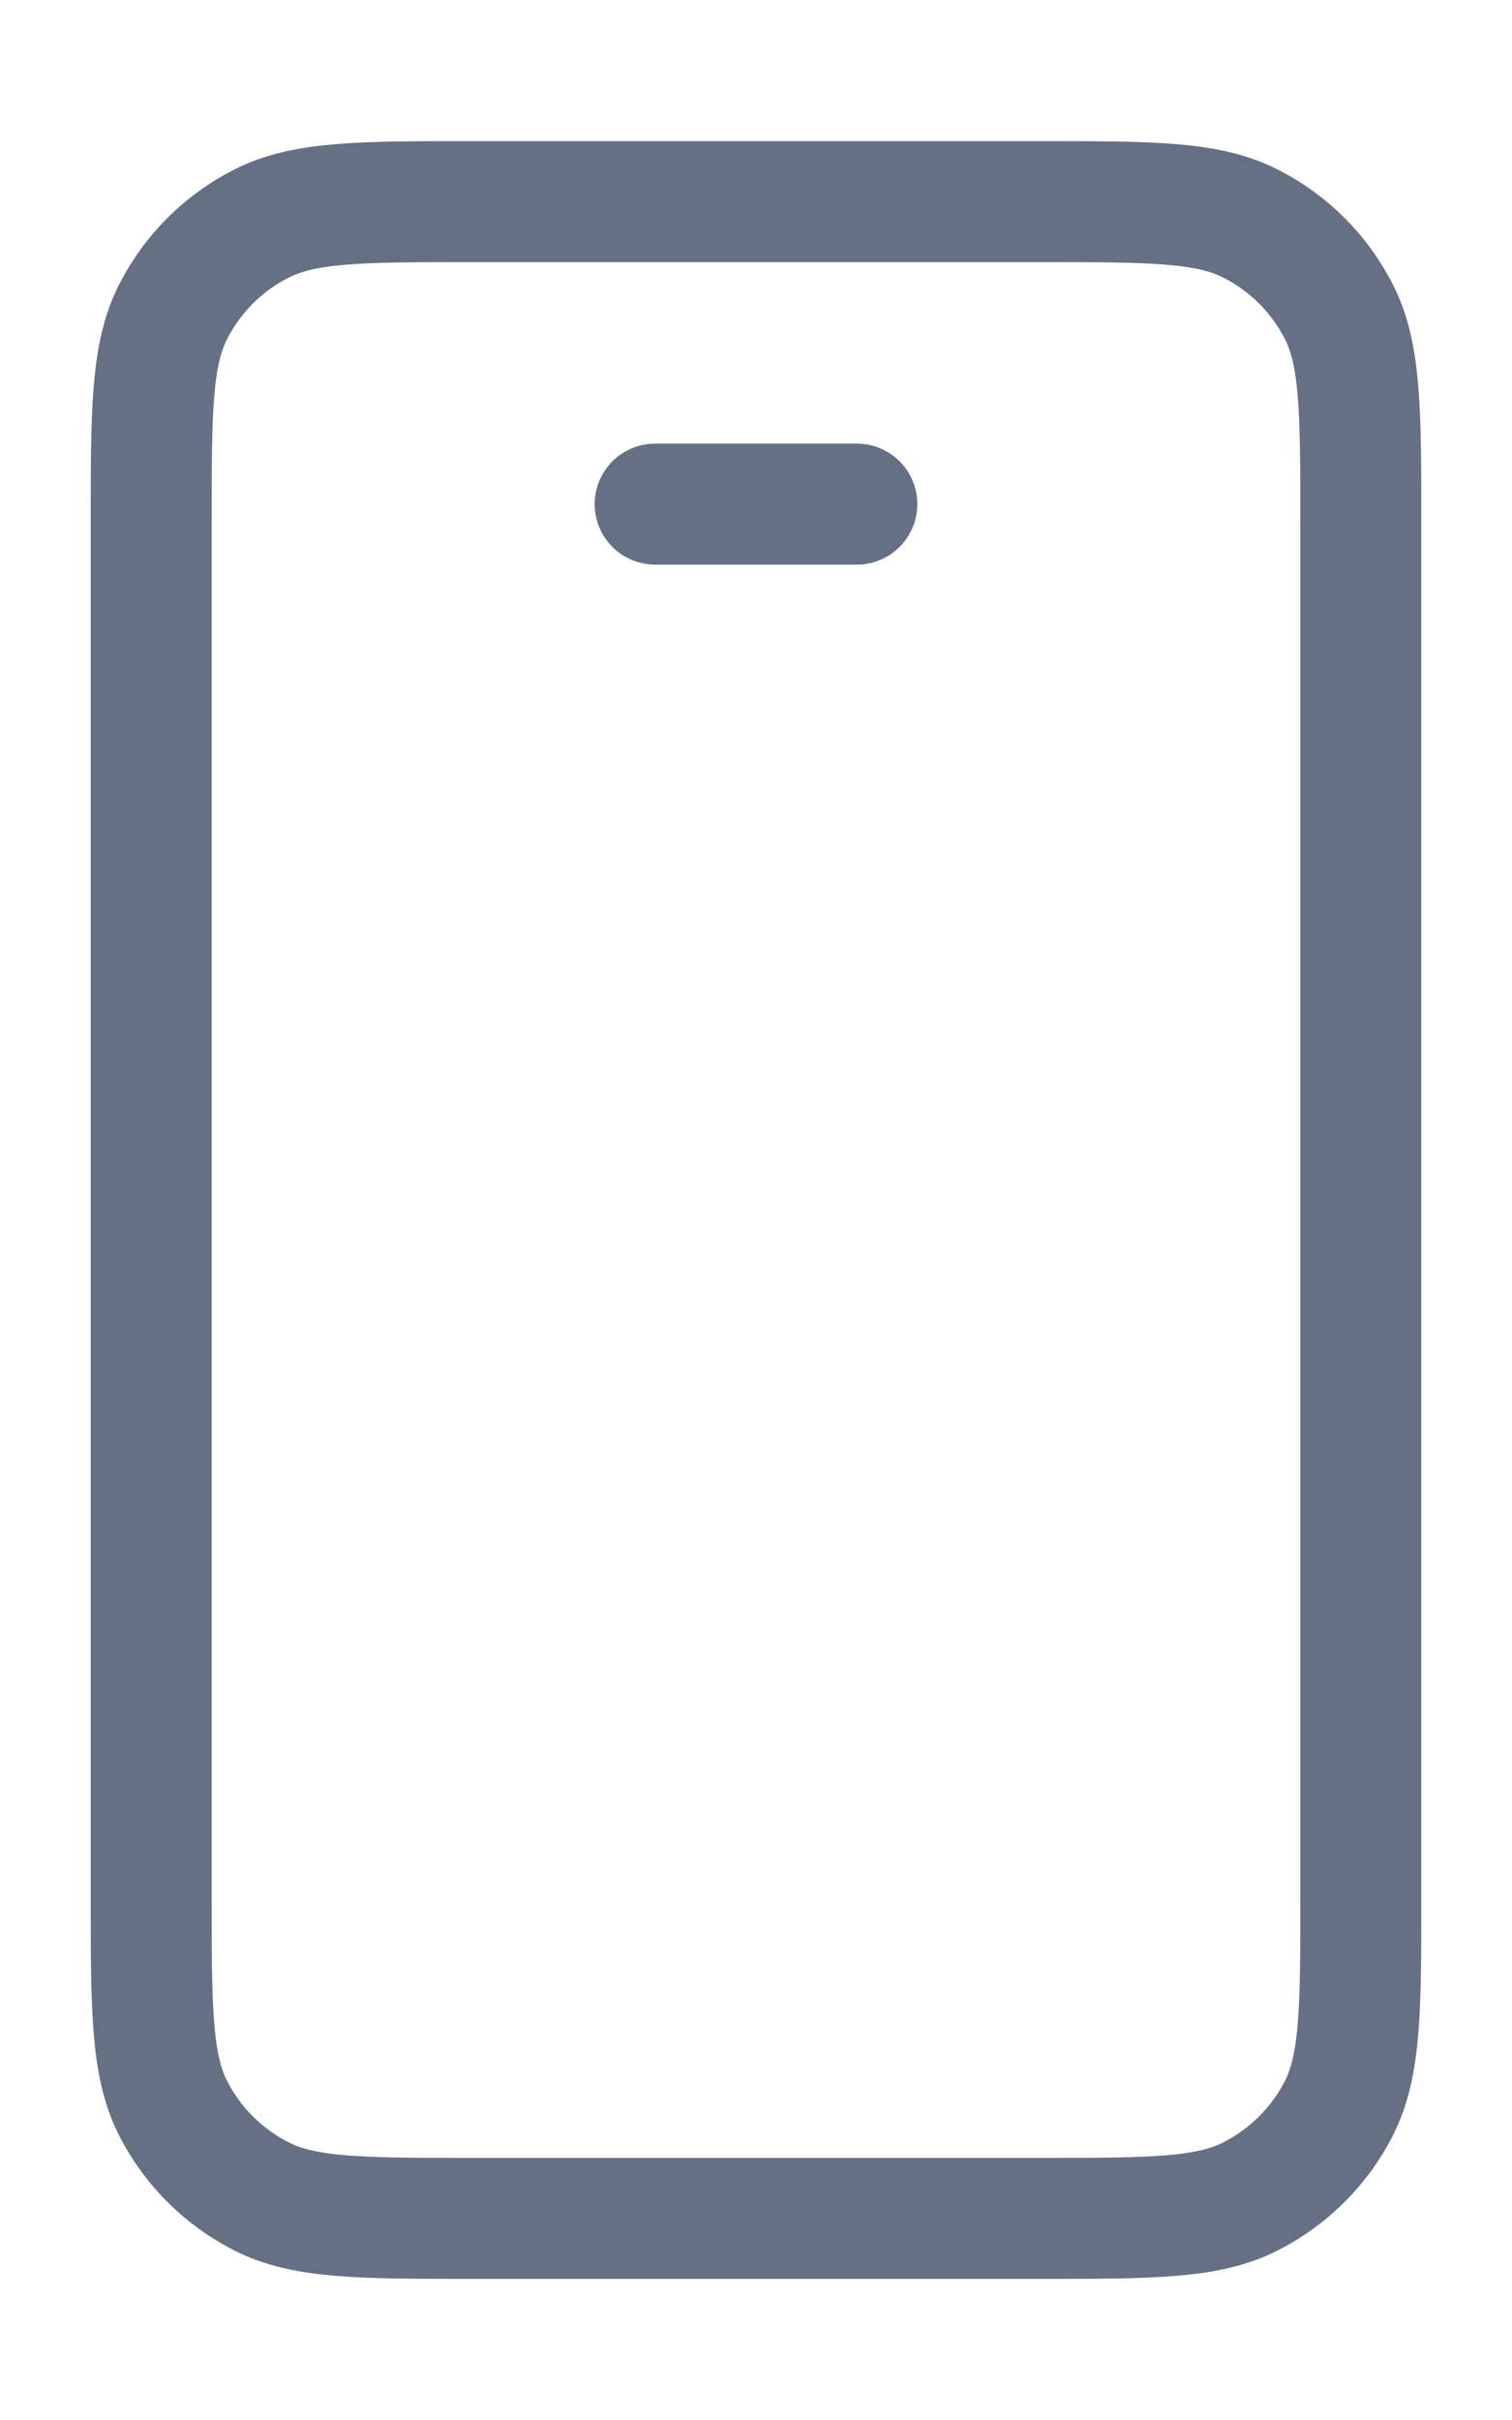 <svg width="10" height="16" viewBox="0 0 10 16" fill="none" xmlns="http://www.w3.org/2000/svg">
<path d="M4.333 3.333H5.667M3.133 14.667H6.867C7.613 14.667 7.987 14.667 8.272 14.521C8.523 14.393 8.727 14.19 8.855 13.939C9 13.653 9 13.28 9 12.533V3.467C9 2.72 9 2.346 8.855 2.061C8.727 1.81 8.523 1.606 8.272 1.479C7.987 1.333 7.613 1.333 6.867 1.333H3.133C2.387 1.333 2.013 1.333 1.728 1.479C1.477 1.606 1.273 1.81 1.145 2.061C1 2.346 1 2.72 1 3.467V12.533C1 13.28 1 13.653 1.145 13.939C1.273 14.19 1.477 14.393 1.728 14.521C2.013 14.667 2.387 14.667 3.133 14.667Z" stroke="#667085" stroke-width="0.8" stroke-linecap="round"/>
</svg>
